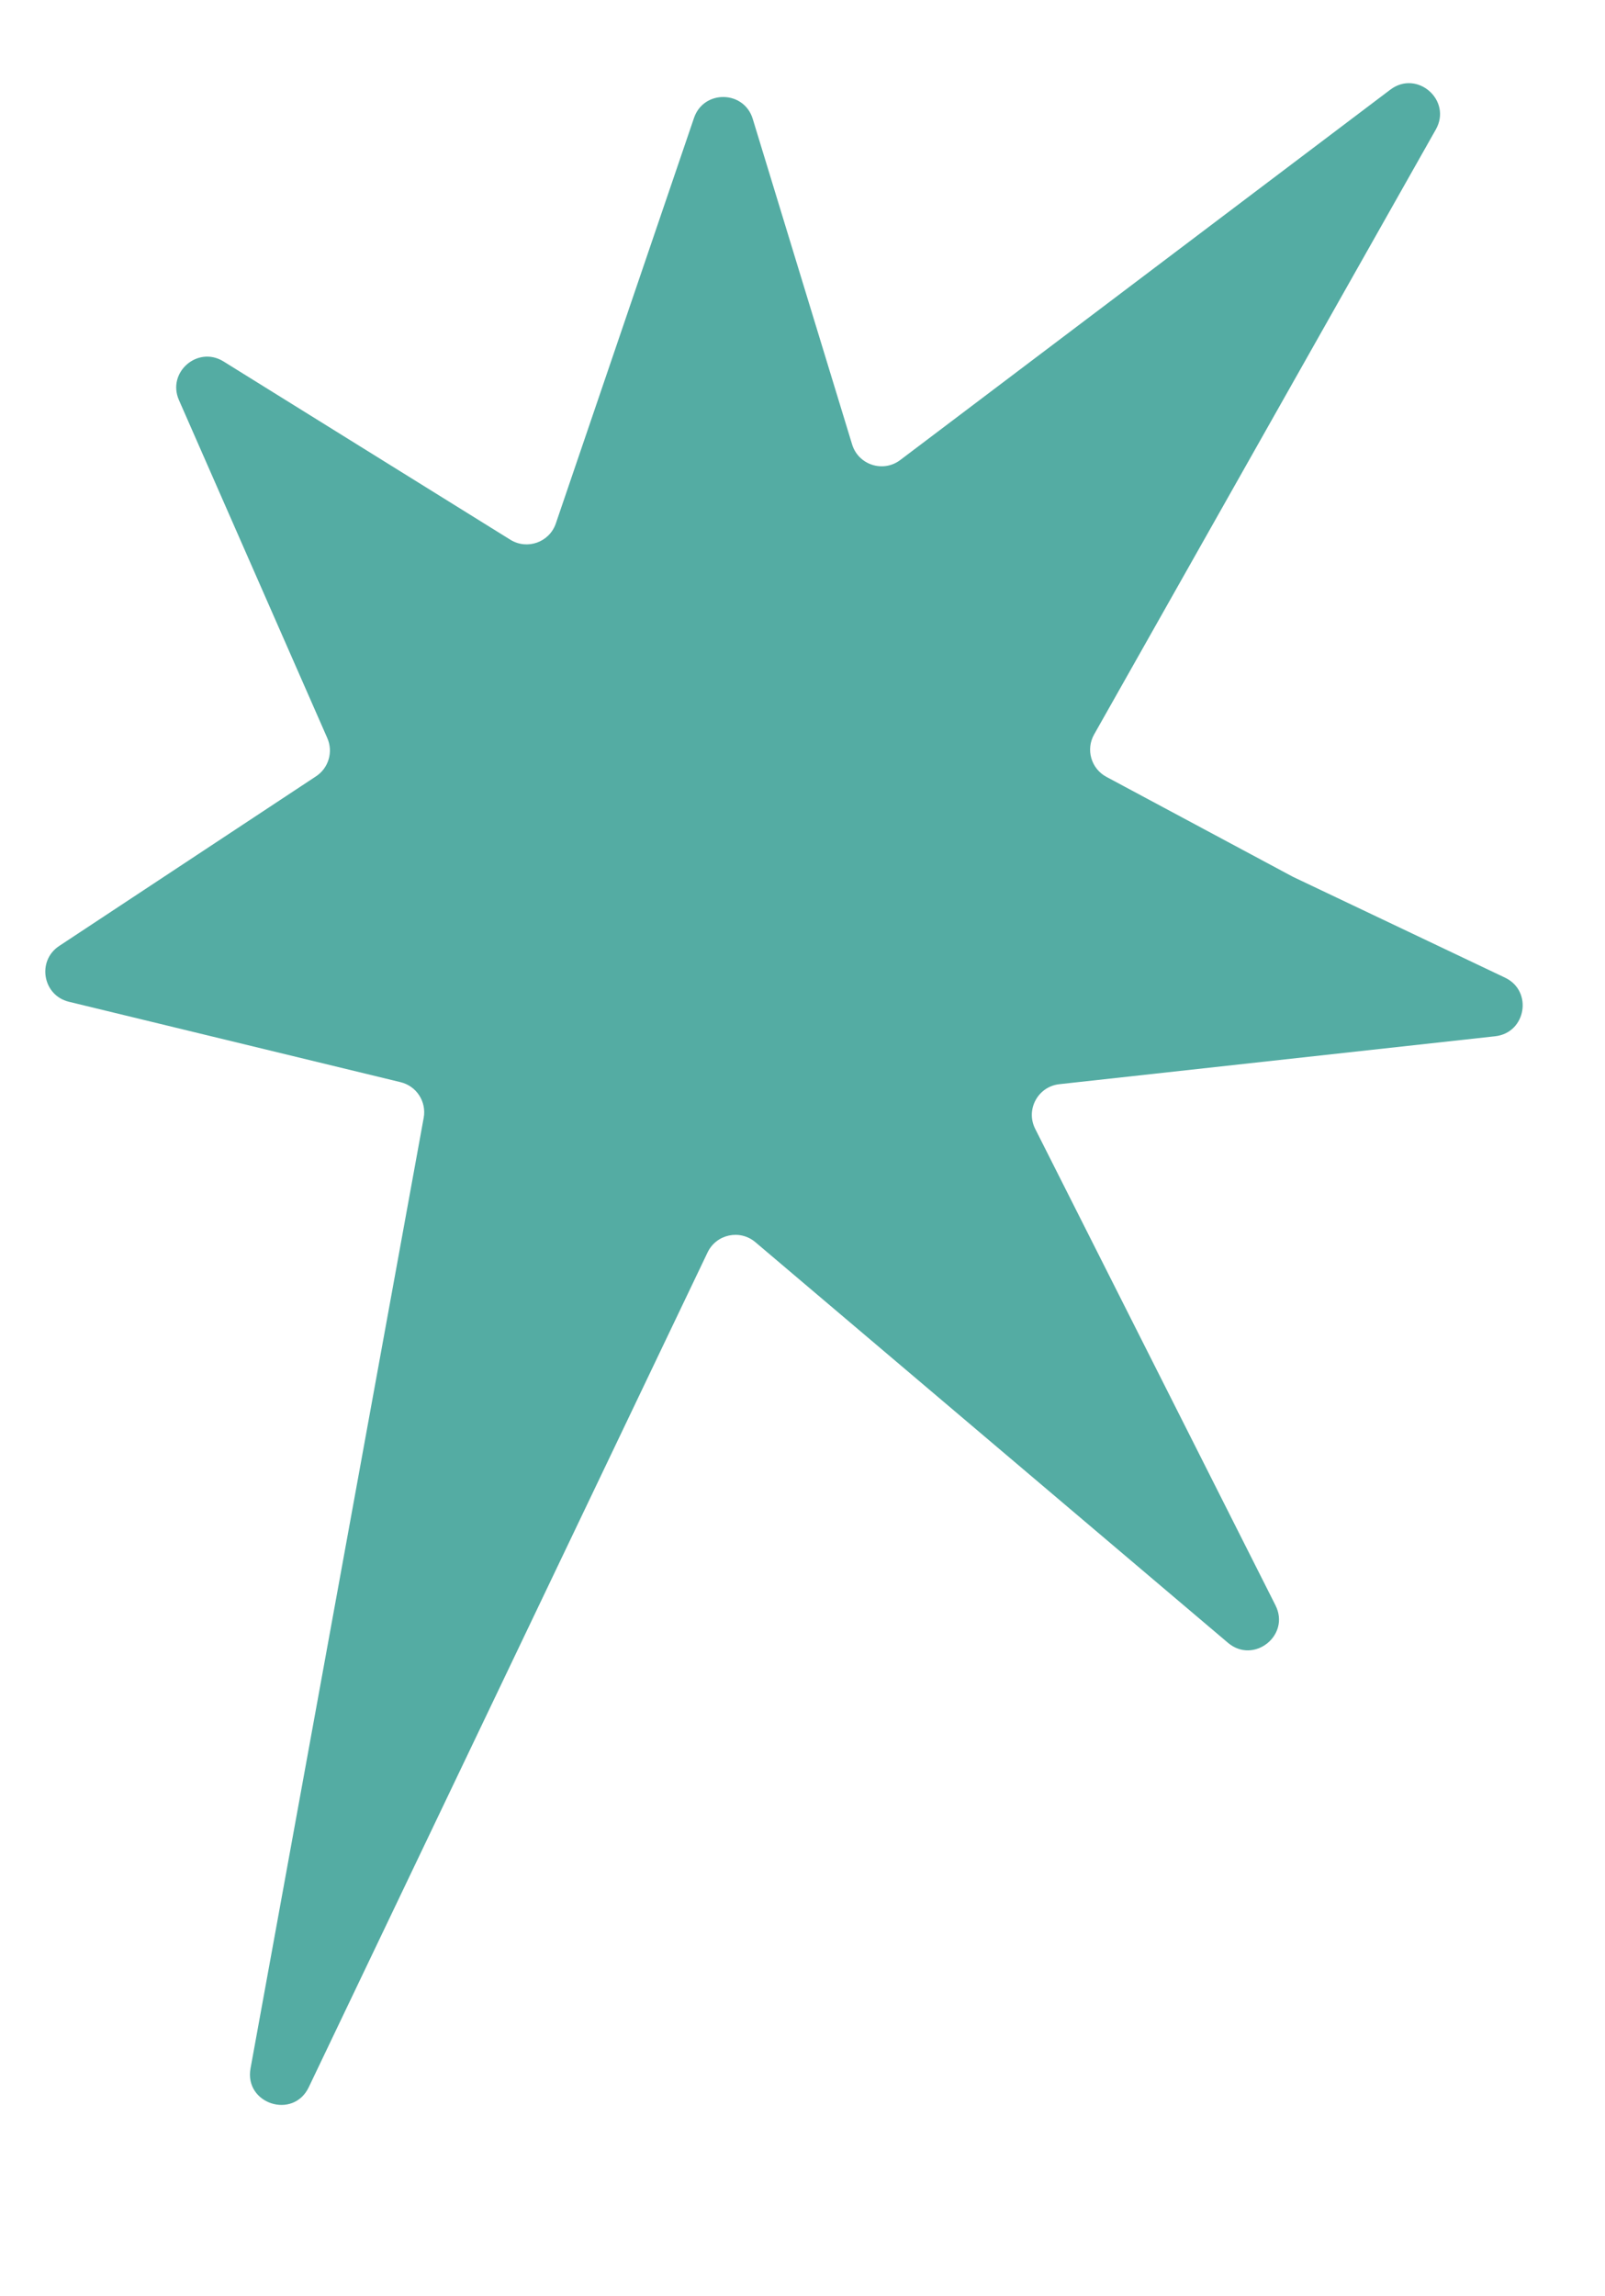 <svg width="468" height="669" viewBox="0 0 468 669" fill="none" xmlns="http://www.w3.org/2000/svg">
<g filter="url(#filter0_f_1_246)">
<path d="M202.364 34.365C205.183 26.099 216.939 26.288 219.49 34.64L248.465 129.503C250.292 135.483 257.508 137.824 262.497 134.056L405.414 26.12C413.206 20.236 423.478 29.23 418.673 37.731L319.031 214.017C316.545 218.414 318.165 223.995 322.617 226.379L377 255.5L438.855 284.89C447.046 288.781 444.99 300.974 435.976 301.965L308.897 315.932C302.654 316.618 299.016 323.326 301.845 328.933L371.917 467.793C376.336 476.55 365.548 485.055 358.064 478.715L220.258 361.969C215.756 358.156 208.865 359.632 206.32 364.955L90.026 608.224C85.496 617.7 71.168 613.061 73.052 602.728L123.547 325.709C124.402 321.017 121.448 316.472 116.812 315.348L20.094 291.914C12.451 290.062 10.692 279.988 17.255 275.656L92.158 226.214C95.818 223.799 97.204 219.098 95.441 215.083L52.178 116.586C48.621 108.489 57.654 100.655 65.167 105.322L148.808 157.276C153.726 160.331 160.207 158.015 162.075 152.536L202.364 34.365Z" fill="#54ACA3"/>
</g>
<defs>
<filter id="filter0_f_1_246" x="4.209" y="15.233" width="448.79" height="607.141" filterUnits="userSpaceOnUse" color-interpolation-filters="sRGB">
<feFlood flood-opacity="0" result="BackgroundImageFix"/>
<feBlend mode="normal" in="SourceGraphic" in2="BackgroundImageFix" result="shape"/>
<feGaussianBlur stdDeviation="4.5" result="effect1_foregroundBlur_1_246"/>
</filter>
</defs>
</svg>
